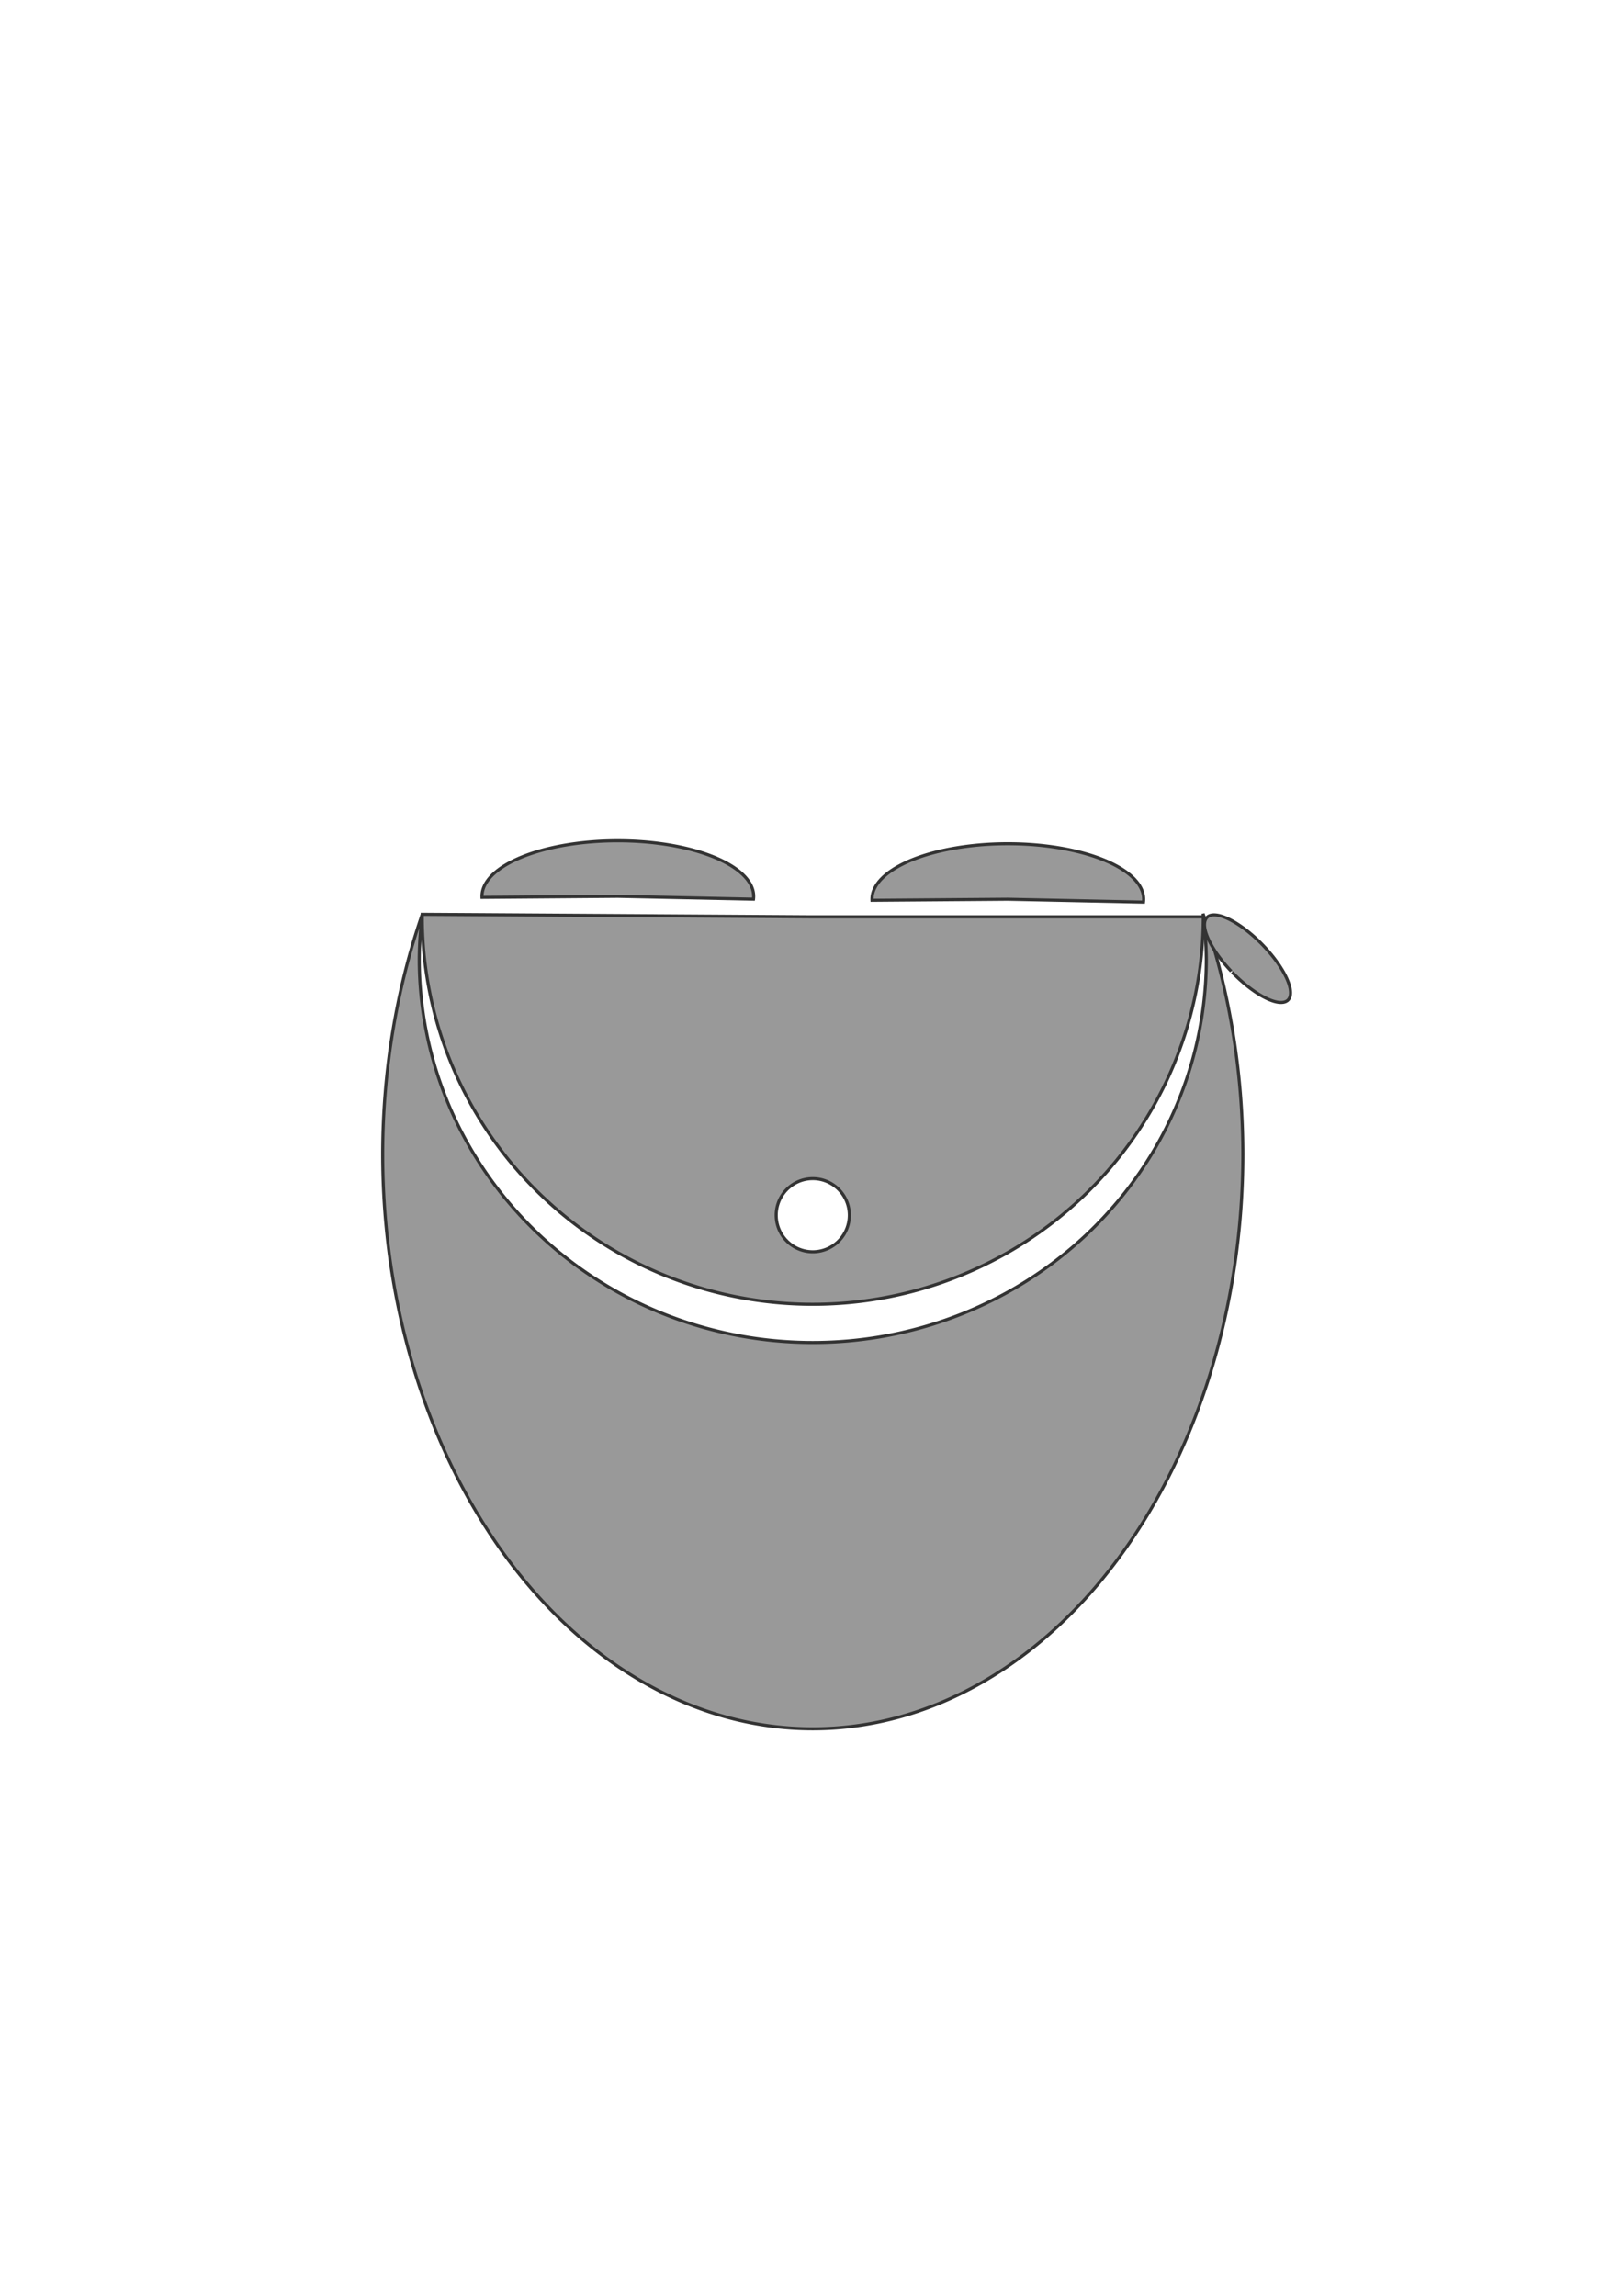 <?xml version="1.0" encoding="UTF-8" standalone="no"?>
<!-- Created with Inkscape (http://www.inkscape.org/) -->

<svg
   xmlns:dc="http://purl.org/dc/elements/1.1/"
   xmlns:cc="http://creativecommons.org/ns#"
   xmlns:rdf="http://www.w3.org/1999/02/22-rdf-syntax-ns#"
   xmlns:svg="http://www.w3.org/2000/svg"
   xmlns="http://www.w3.org/2000/svg"
   xmlns:sodipodi="http://sodipodi.sourceforge.net/DTD/sodipodi-0.dtd"
   xmlns:inkscape="http://www.inkscape.org/namespaces/inkscape"
   width="210mm"
   height="297mm"
   viewBox="0 0 210 297"
   version="1.1"
   id="svg4535"
   inkscape:version="0.92.2 (5c3e80d, 2017-08-06)"
   sodipodi:docname="tabicon2.svg">
  <defs
     id="defs4529" />
  <sodipodi:namedview
     id="base"
     pagecolor="#ffffff"
     bordercolor="#666666"
     borderopacity="1.0"
     inkscape:pageopacity="0.0"
     inkscape:pageshadow="2"
     inkscape:zoom="0.7"
     inkscape:cx="106.98984"
     inkscape:cy="553.09657"
     inkscape:document-units="mm"
     inkscape:current-layer="layer1"
     showgrid="false"
     inkscape:window-width="1856"
     inkscape:window-height="1057"
     inkscape:window-x="1496"
     inkscape:window-y="-8"
     inkscape:window-maximized="1" />
  <g
     inkscape:label="Layer 1"
     inkscape:groupmode="layer"
     id="layer1">
    <path
       style="fill:#999999;fill-opacity:1;fill-rule:evenodd;stroke:#333333;stroke-width:1.512;stroke-linecap:butt;stroke-miterlimit:4;stroke-dasharray:none;paint-order:normal"
       d="M 587.395 446.029 A 192.143 187.143 0 0 1 588.994 468.234 A 192.143 187.143 0 0 1 396.85 655.377 A 192.143 187.143 0 0 1 204.707 468.234 A 192.143 187.143 0 0 1 206.166 446.342 A 210 280.714 0 0 0 186.85 563.234 A 210 280.714 0 0 0 396.85 843.947 A 210 280.714 0 0 0 606.85 563.234 A 210 280.714 0 0 0 587.395 446.029 z "
       transform="scale(0.265)"
       id="path5125" />
    <path
       style="fill:#999999;fill-opacity:1;fill-rule:evenodd;stroke:#333333;stroke-width:1.512;stroke-linecap:butt;stroke-miterlimit:4;stroke-dasharray:none;paint-order:normal"
       d="M 206.166 446.342 A 190.684 189.157 0 0 0 300.795 610.969 A 190.684 189.157 0 0 0 491.834 611.58 A 190.684 189.157 0 0 0 587.531 447.562 L 396.846 447.562 L 206.166 446.342 z M 396.404 575.383 A 17.857 17.857 0 0 1 414.699 592.688 A 17.857 17.857 0 0 1 397.498 611.08 A 17.857 17.857 0 0 1 379.01 593.984 L 378.996 593.578 A 17.857 17.857 0 0 1 396.404 575.383 z "
       transform="scale(0.265)"
       id="path5138" />
    <path
       style="fill:#999999;fill-opacity:1;fill-rule:evenodd;stroke:#333333;stroke-width:0.4;stroke-linecap:butt;stroke-miterlimit:4;stroke-dasharray:none;paint-order:normal"
       id="path5142"
       sodipodi:type="arc"
       sodipodi:cx="79.941963"
       sodipodi:cy="115.94941"
       sodipodi:rx="17.575893"
       sodipodi:ry="7.1815495"
       sodipodi:start="3.1222956"
       sodipodi:end="0.052010376"
       d="m 62.369,116.088 a 17.576,7.182 0 0 1 8.853,-6.374 17.576,7.182 0 0 1 17.934,0.12 17.576,7.182 0 0 1 8.338,6.489 l -17.552,-0.373 z" />
    <path
       style="fill:#999999;fill-opacity:1;fill-rule:evenodd;stroke:#333333;stroke-width:0.4;stroke-linecap:butt;stroke-miterlimit:4;stroke-dasharray:none;paint-order:normal"
       id="path5142-4"
       sodipodi:type="arc"
       sodipodi:cx="130.40179"
       sodipodi:cy="116.32882"
       sodipodi:rx="17.575893"
       sodipodi:ry="7.1815495"
       sodipodi:start="3.1222956"
       sodipodi:end="0.052010376"
       d="m 112.829,116.467 a 17.576,7.182 0 0 1 8.853,-6.374 17.576,7.182 0 0 1 17.934,0.12 17.576,7.182 0 0 1 8.338,6.489 l -17.552,-0.373 z" />
    <path
       style="fill:#999999;fill-opacity:1;fill-rule:evenodd;stroke:#333333;stroke-width:0.4;stroke-linecap:butt;stroke-miterlimit:4;stroke-dasharray:none;paint-order:normal"
       id="path5165"
       sodipodi:type="arc"
       sodipodi:cx="28.727327"
       sodipodi:cy="-201.53961"
       sodipodi:rx="2.6457994"
       sodipodi:ry="7.4889102"
       sodipodi:start="3.1222893"
       sodipodi:end="3.0996021"
       d="m 26.082,-201.395 a 2.646,7.489 0 0 1 2.579,-7.631 2.646,7.489 0 0 1 2.711,7.257 2.646,7.489 0 0 1 -2.548,7.713 2.646,7.489 0 0 1 -2.74,-7.17"
       sodipodi:open="true"
       transform="matrix(0.715,-0.699,-0.699,-0.715,0,0)" />
  </g>
</svg>
